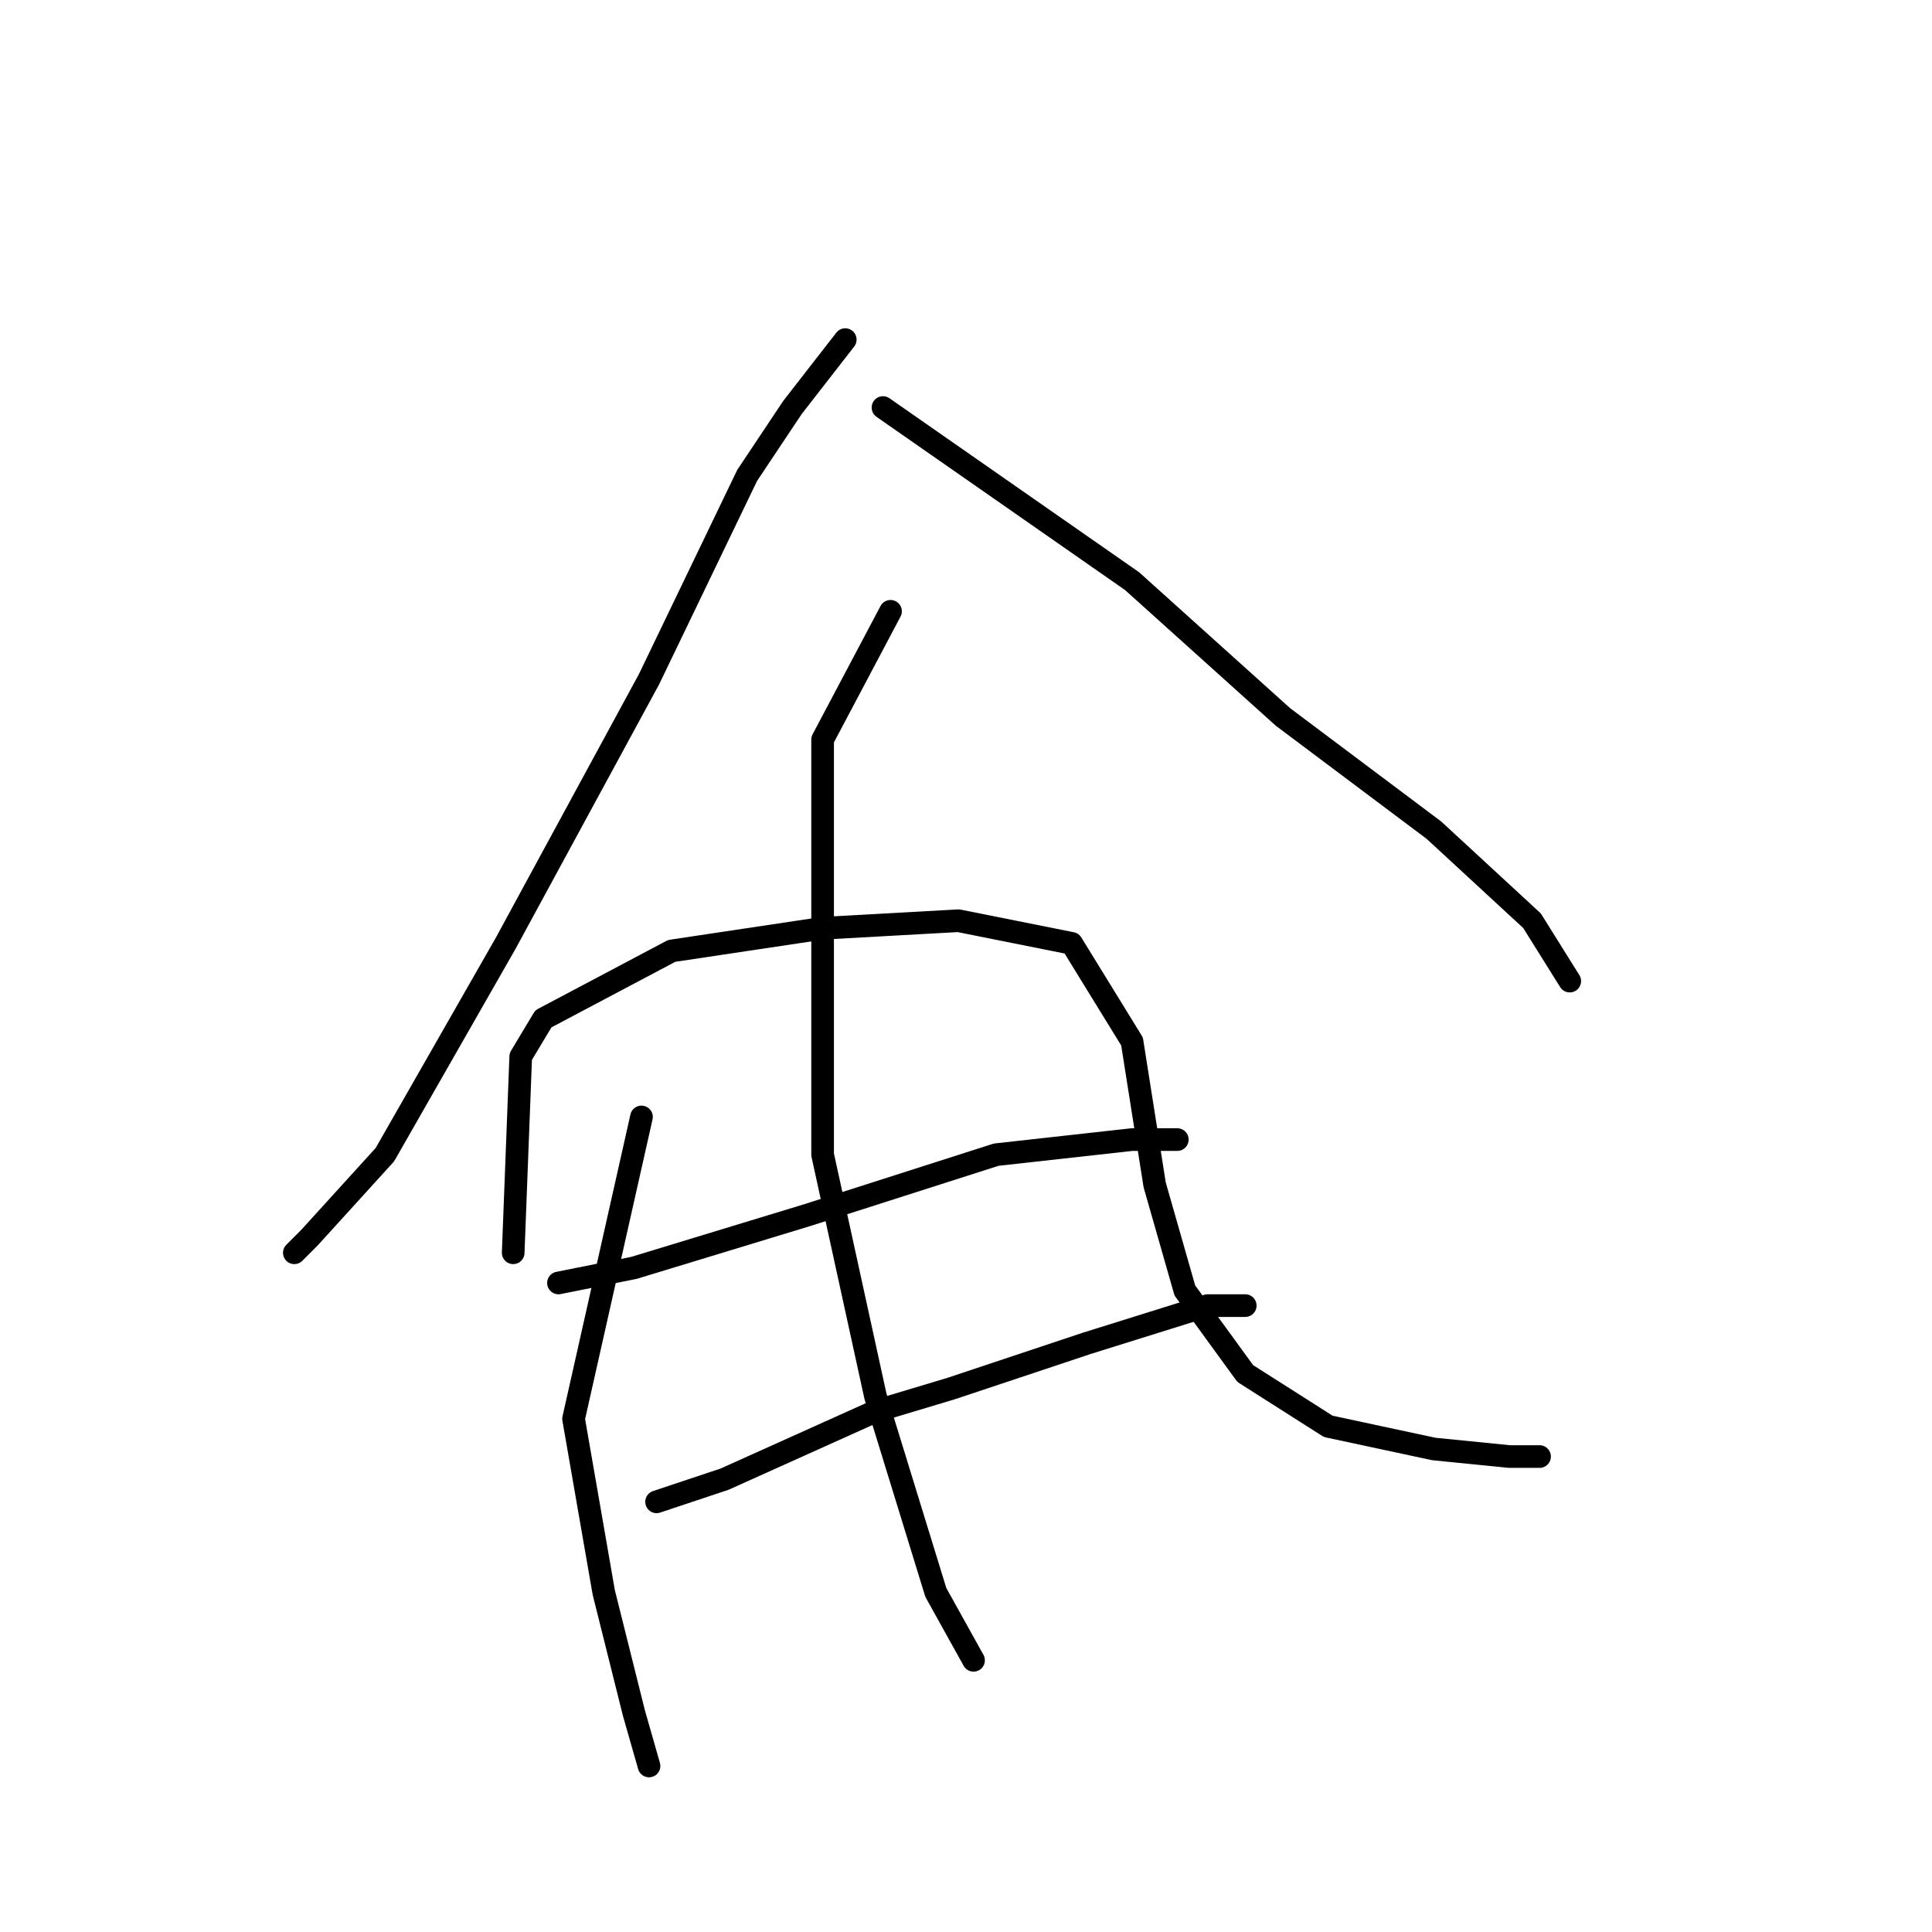 <?xml version="1.0" standalone="no"?>
    <svg width="256" height="256" xmlns="http://www.w3.org/2000/svg" version="1.1">
    <polyline stroke="black" stroke-width="3" stroke-linecap="round" fill="transparent" stroke-linejoin="round" points="112 45 105 54 99 63 86 90 67 125 51 153 41 164 39 166 39 166 " />
        <polyline stroke="black" stroke-width="3" stroke-linecap="round" fill="transparent" stroke-linejoin="round" points="117 54 150 77 170 95 190 110 203 122 208 130 208 130 " />
        <polyline stroke="black" stroke-width="3" stroke-linecap="round" fill="transparent" stroke-linejoin="round" points="85 148 76 188 80 211 84 227 86 234 86 234 " />
        <polyline stroke="black" stroke-width="3" stroke-linecap="round" fill="transparent" stroke-linejoin="round" points="68 166 69 140 72 135 89 126 109 123 127 122 142 125 150 138 153 157 157 171 165 182 176 189 190 192 200 193 204 193 204 193 " />
        <polyline stroke="black" stroke-width="3" stroke-linecap="round" fill="transparent" stroke-linejoin="round" points="74 170 84 168 107 161 132 153 150 151 156 151 156 151 " />
        <polyline stroke="black" stroke-width="3" stroke-linecap="round" fill="transparent" stroke-linejoin="round" points="87 199 96 196 116 187 126 184 144 178 160 173 165 173 165 173 " />
        <polyline stroke="black" stroke-width="3" stroke-linecap="round" fill="transparent" stroke-linejoin="round" points="118 81 109 98 109 124 109 153 116 185 124 211 129 220 129 220 " />
        </svg>